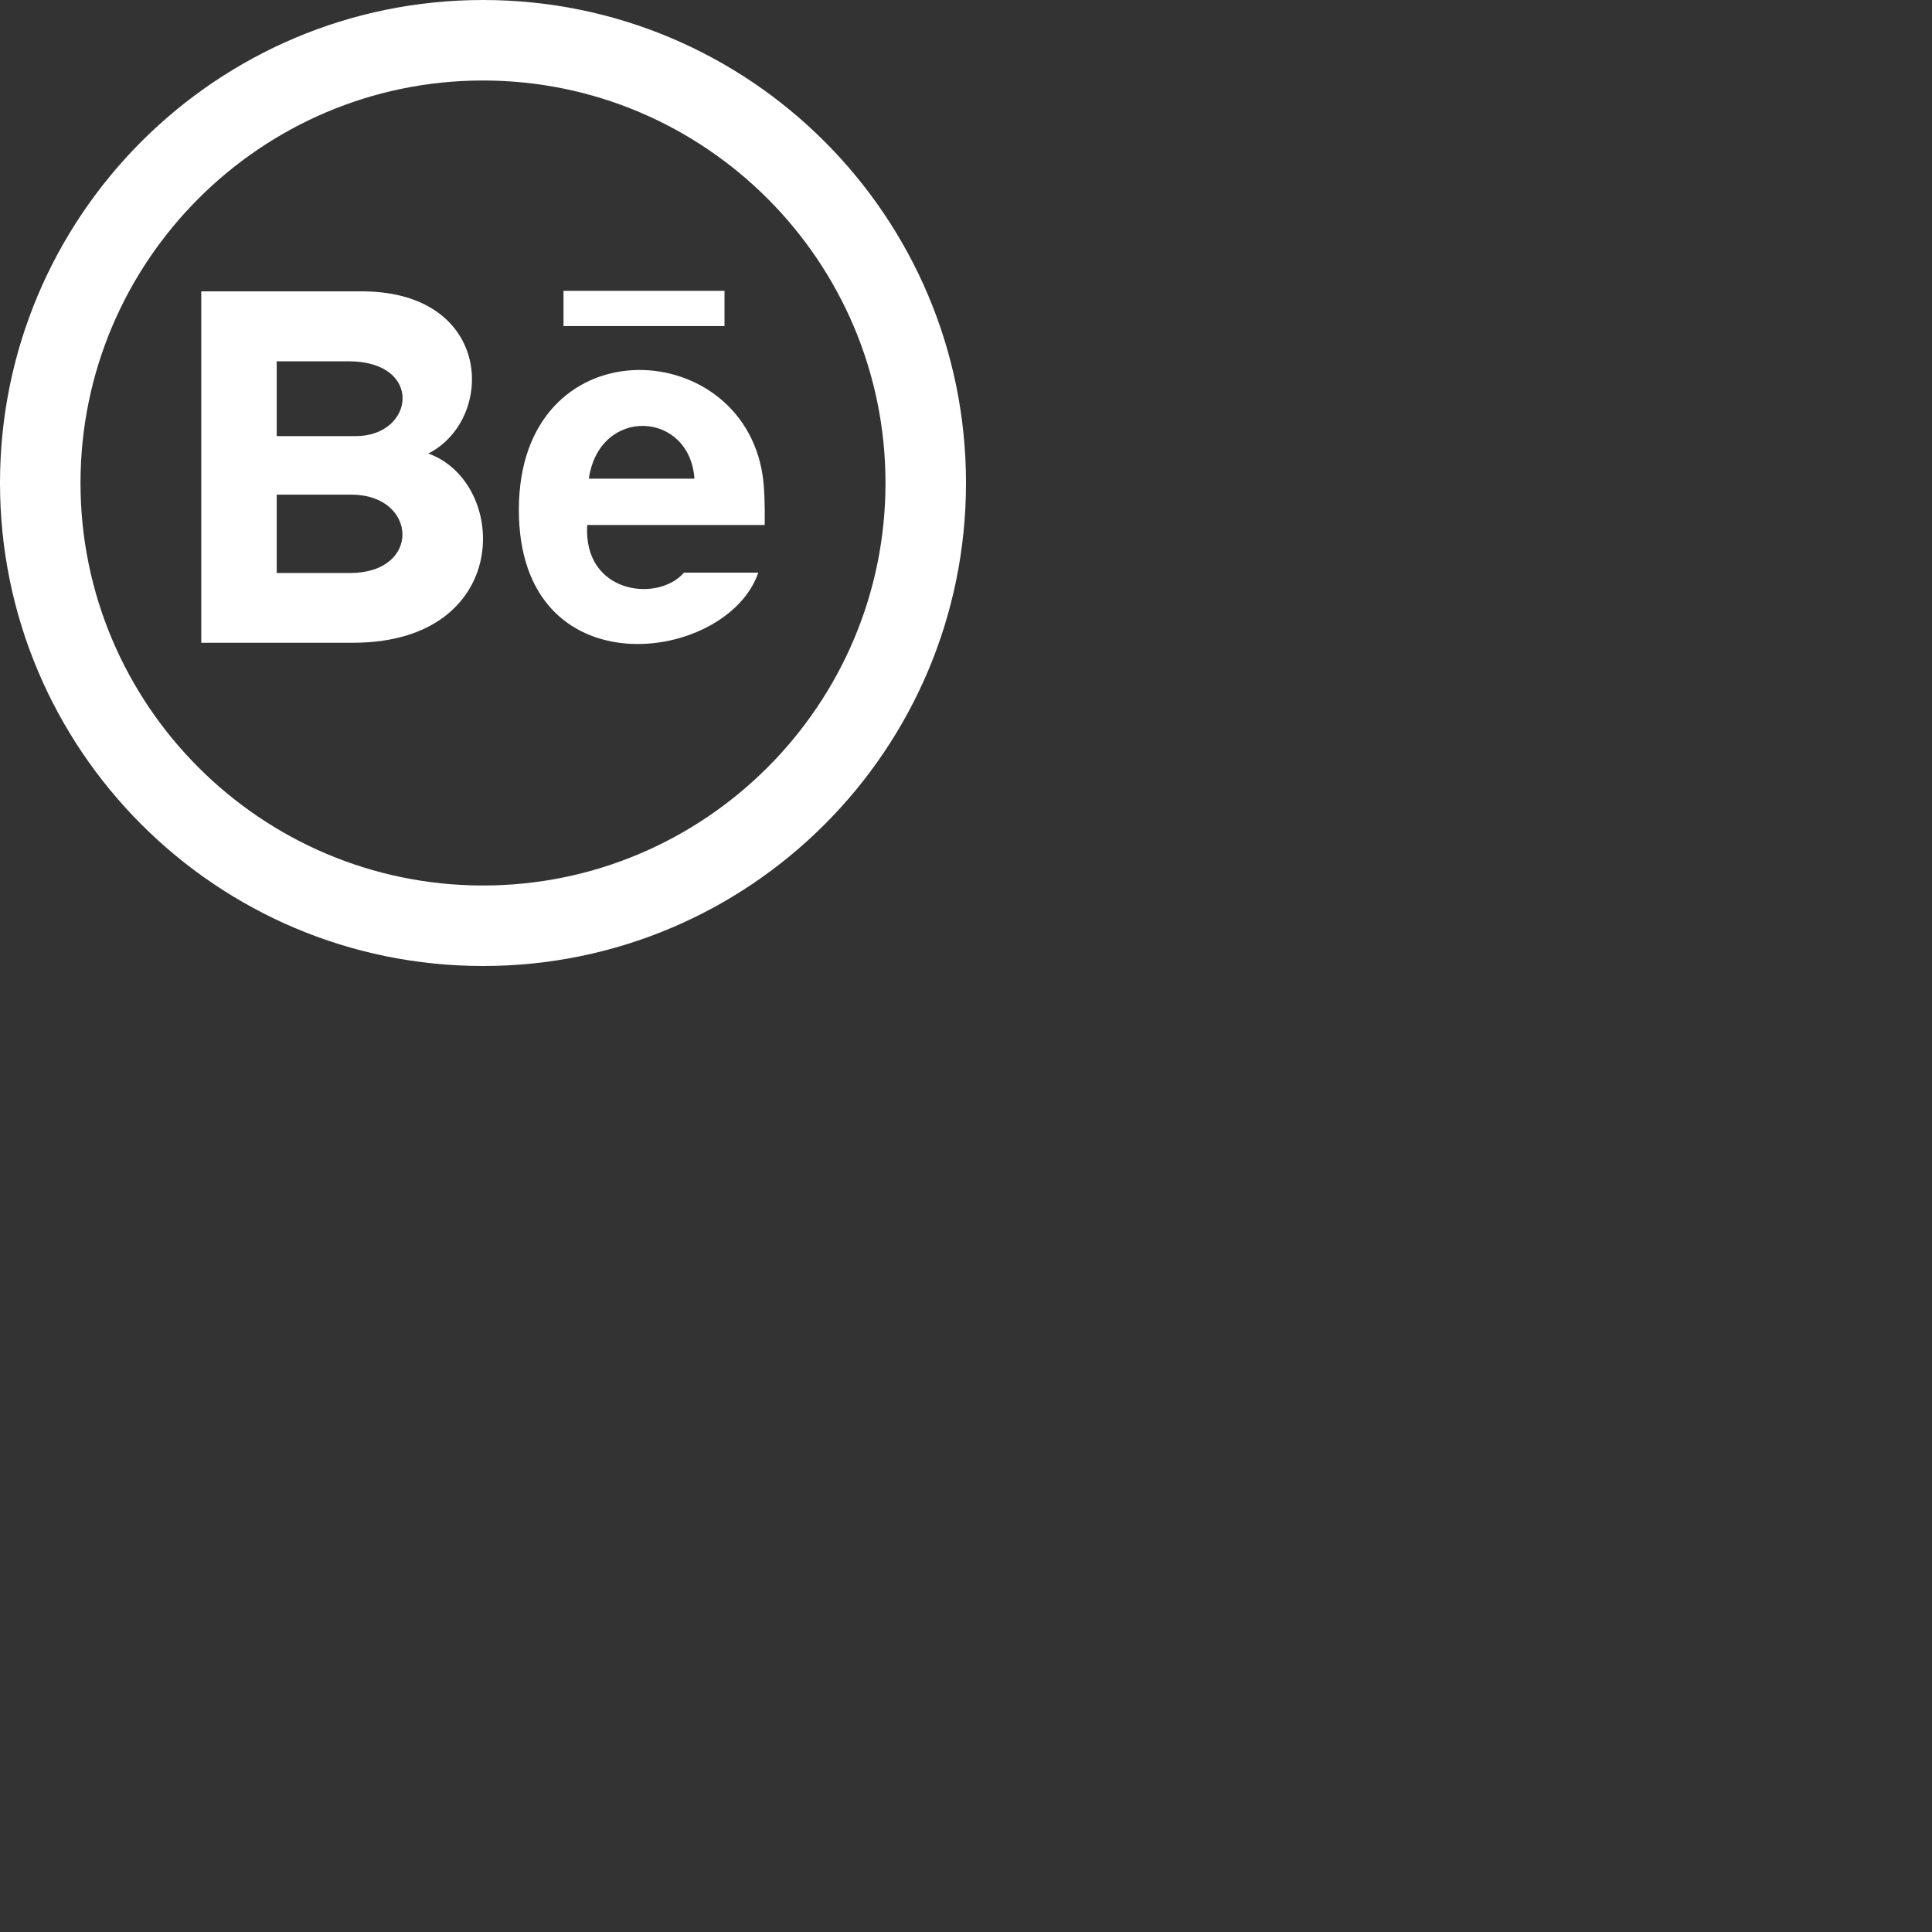 <svg fill="#FFFFFF" xmlns="http://www.w3.org/2000/svg" width="48" height="48" viewBox="0 0 48 48"><rect x="0" y="0" width="48" height="48" fill="#333333" stroke="none"/><path d="M18 8.101h-4v-.875h4v.875zm.84 6.125c-.77 2.258-5.949 2.966-5.949-1.56 0-4.583 5.508-4.377 6.053-.872.045.295.062.693.055 1.249h-4.41c-.104 1.715 1.76 1.932 2.404 1.184h1.847zm-4.211-2.333h2.624c-.115-1.687-2.36-1.81-2.624 0zm-5.858 4.076h-3.771v-8.73h4.056c3.194.047 3.255 3.176 1.587 4.028 2.019.735 2.086 4.702-1.872 4.702zm-1.896-5.134h1.965c1.464 0 1.696-1.859-.182-1.859h-1.783v1.859zm1.854 1.454h-1.854v1.947h1.824c1.782-.001 1.673-1.947.03-1.947zm3.271-10.289c5.514 0 10 4.486 10 10s-4.486 10-10 10-10-4.486-10-10 4.486-10 10-10zm0-2c-6.627 0-12 5.373-12 12s5.373 12 12 12 12-5.373 12-12-5.373-12-12-12z"/></svg>
